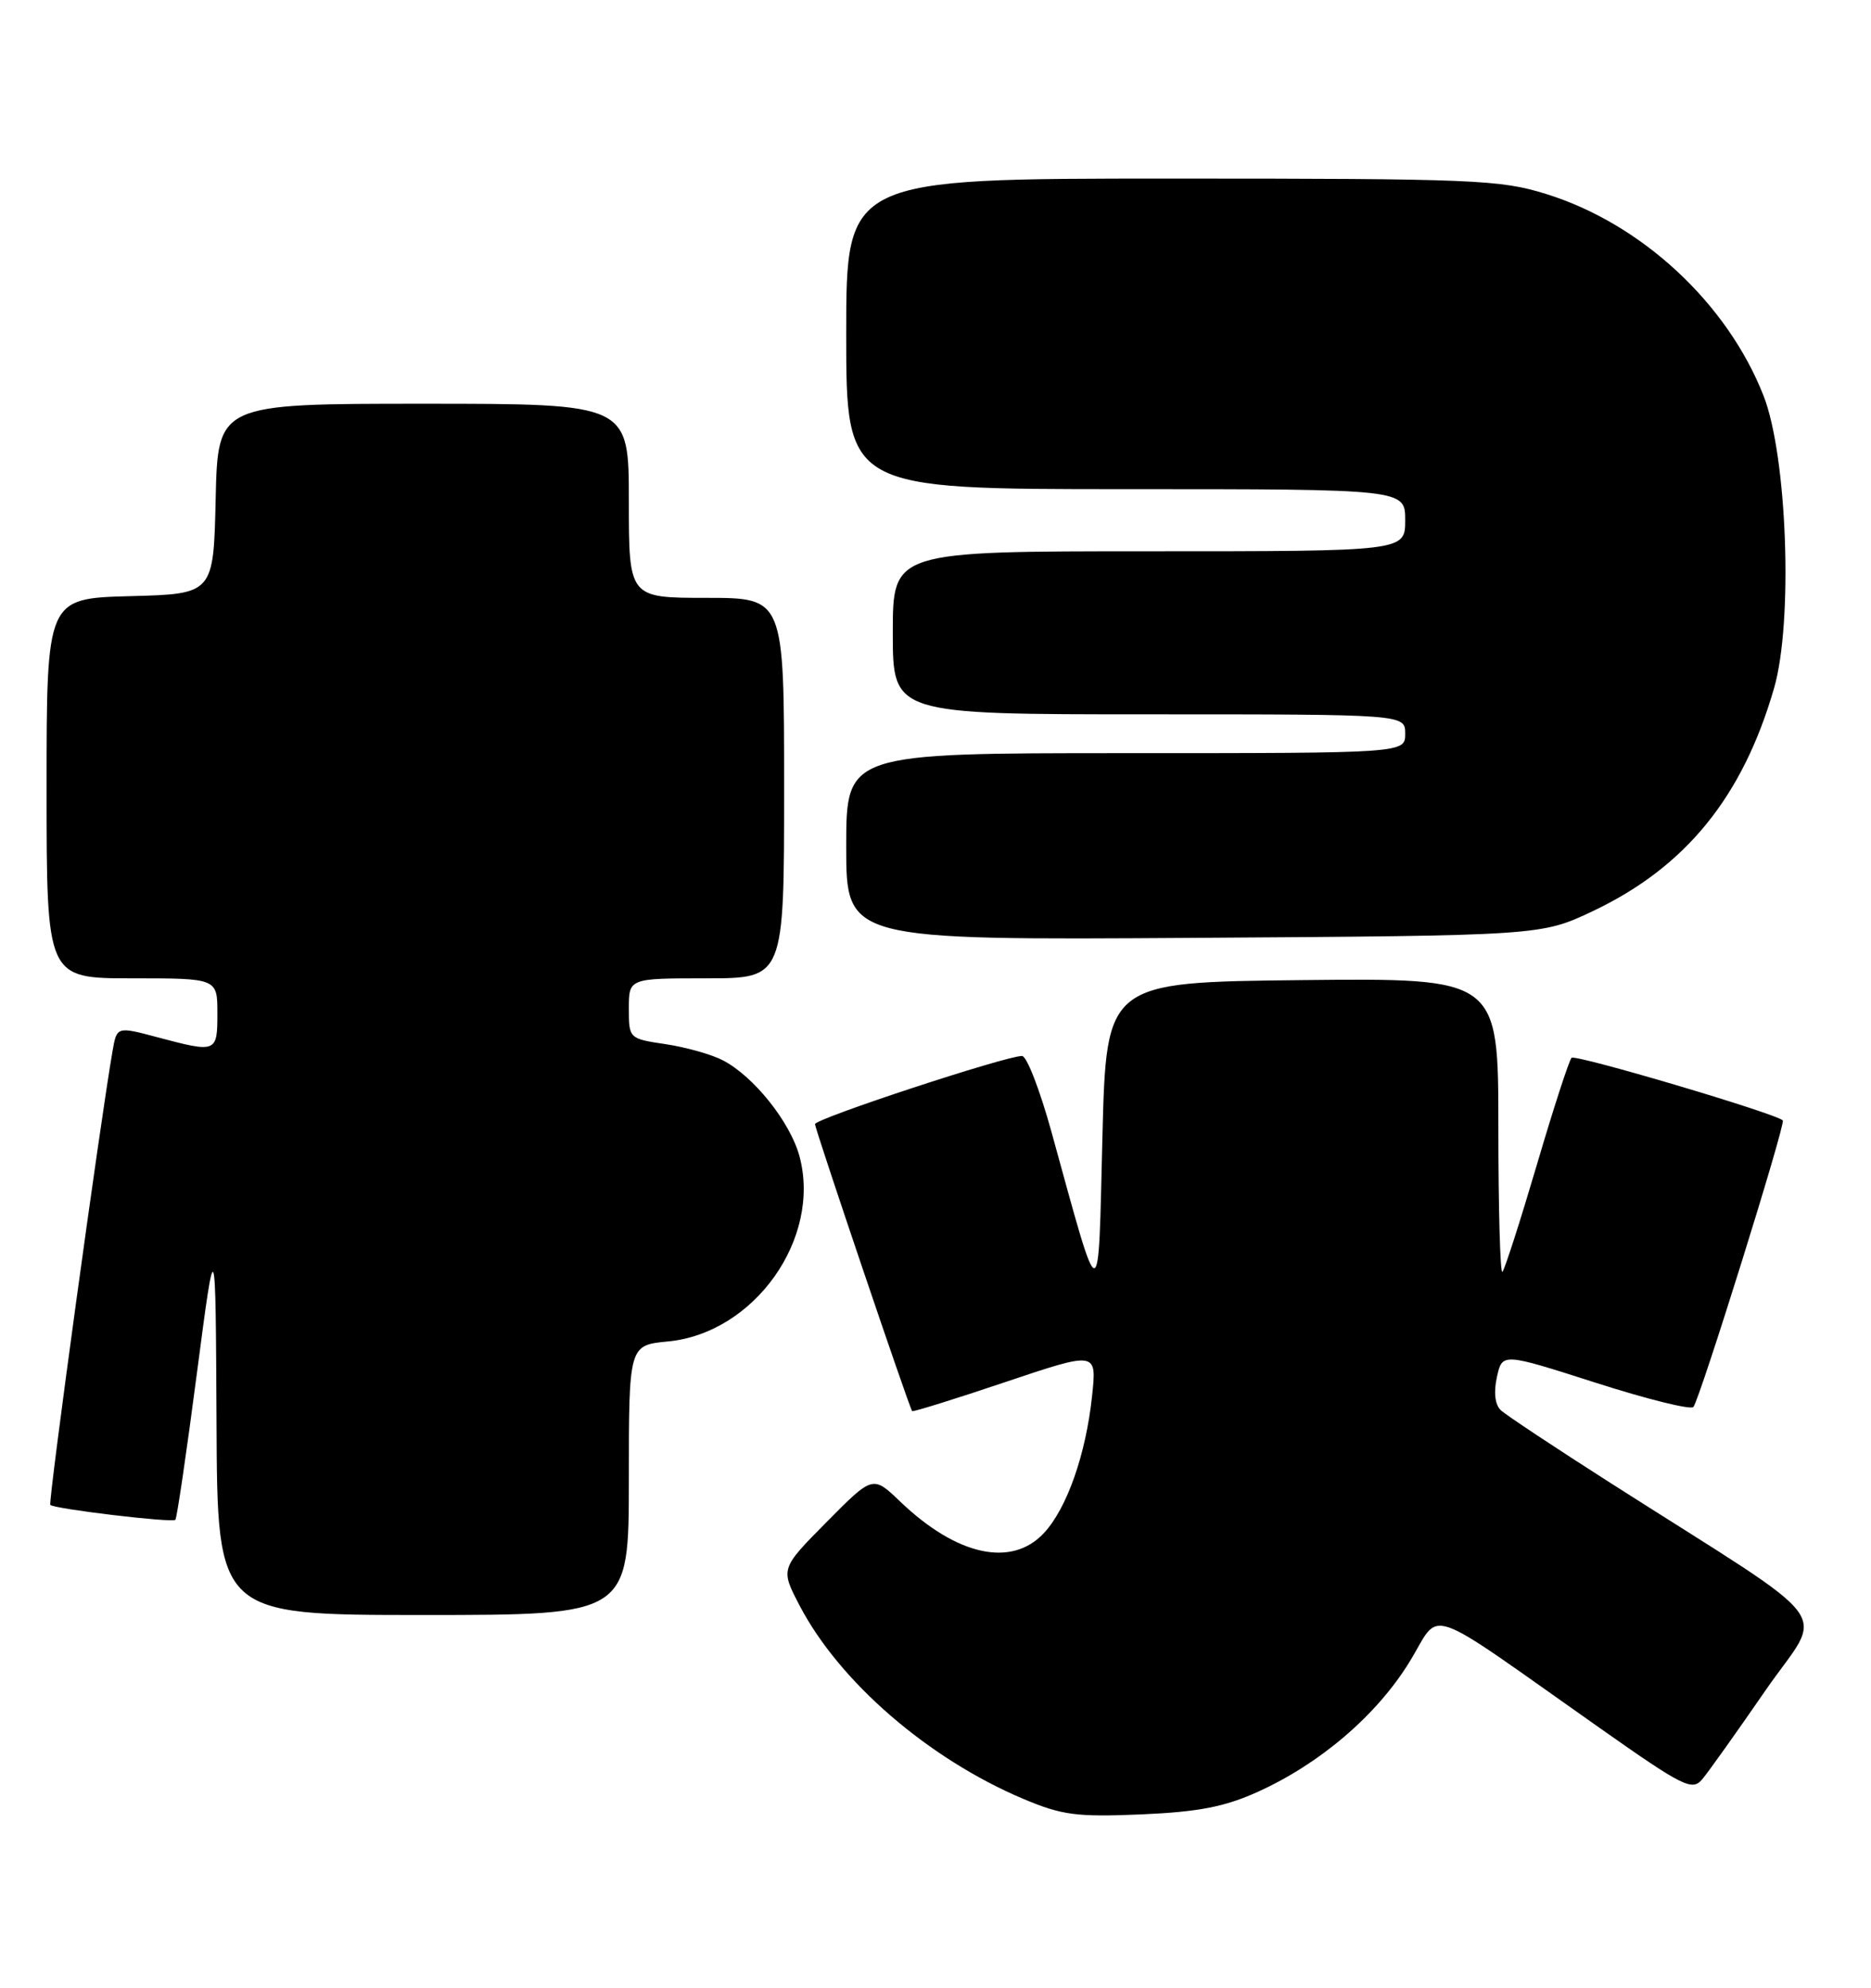 <?xml version="1.0" encoding="UTF-8" standalone="no"?>
<!DOCTYPE svg PUBLIC "-//W3C//DTD SVG 1.1//EN" "http://www.w3.org/Graphics/SVG/1.1/DTD/svg11.dtd" >
<svg xmlns="http://www.w3.org/2000/svg" xmlns:xlink="http://www.w3.org/1999/xlink" version="1.1" viewBox="0 0 241 256">
 <g >
 <path fill="currentColor"
d=" M 162.00 230.78 C 170.02 227.16 177.30 220.94 181.53 214.08 C 185.77 207.22 182.80 206.19 206.17 222.63 C 216.81 230.12 217.96 230.69 219.25 229.17 C 220.03 228.25 223.68 223.12 227.37 217.77 C 234.97 206.74 237.52 210.18 207.50 191.03 C 200.35 186.47 193.97 182.24 193.31 181.62 C 192.57 180.92 192.38 179.34 192.81 177.37 C 193.50 174.23 193.50 174.23 205.49 178.07 C 212.09 180.19 217.77 181.60 218.12 181.21 C 218.92 180.31 230.04 144.70 229.64 144.30 C 228.74 143.40 202.92 135.75 202.43 136.24 C 202.11 136.56 200.09 142.77 197.95 150.05 C 195.80 157.33 193.81 163.52 193.52 163.81 C 193.24 164.10 193.00 155.70 193.00 145.15 C 193.00 125.97 193.00 125.97 167.75 126.23 C 142.50 126.50 142.50 126.50 142.00 146.50 C 141.44 169.05 141.87 169.10 135.43 145.75 C 133.95 140.39 132.25 136.00 131.65 136.00 C 129.53 136.00 105.00 144.07 104.98 144.78 C 104.97 145.39 117.03 181.05 117.49 181.74 C 117.58 181.87 122.97 180.20 129.46 178.01 C 141.28 174.04 141.28 174.04 140.67 179.77 C 139.88 187.28 137.44 194.24 134.48 197.43 C 130.32 201.92 123.26 200.38 115.96 193.40 C 112.43 190.01 112.43 190.01 106.48 196.02 C 100.52 202.04 100.52 202.04 102.99 206.77 C 108.12 216.61 119.57 226.50 131.78 231.67 C 136.81 233.79 138.65 234.03 147.00 233.68 C 154.36 233.36 157.74 232.71 162.00 230.78 Z  M 81.00 190.63 C 81.00 173.25 81.00 173.25 86.04 172.77 C 97.17 171.70 105.83 159.51 102.98 148.92 C 101.79 144.51 97.07 138.60 93.09 136.55 C 91.65 135.80 88.34 134.87 85.74 134.48 C 81.02 133.78 81.00 133.75 81.00 129.89 C 81.00 126.00 81.00 126.00 91.00 126.00 C 101.00 126.00 101.00 126.00 101.00 101.50 C 101.00 77.00 101.00 77.00 91.00 77.00 C 81.00 77.00 81.00 77.00 81.00 64.50 C 81.00 52.00 81.00 52.00 54.53 52.00 C 28.06 52.00 28.06 52.00 27.78 64.25 C 27.50 76.50 27.50 76.50 16.75 76.78 C 6.00 77.07 6.00 77.07 6.00 101.53 C 6.00 126.00 6.00 126.00 17.00 126.00 C 28.00 126.00 28.00 126.00 28.00 130.50 C 28.00 135.58 27.91 135.62 20.28 133.59 C 15.05 132.20 15.05 132.20 14.50 135.35 C 12.90 144.50 6.18 193.51 6.48 193.82 C 7.00 194.34 22.18 196.15 22.59 195.74 C 22.78 195.55 24.03 187.09 25.35 176.95 C 27.77 158.50 27.77 158.50 27.89 183.25 C 28.00 208.00 28.00 208.00 54.50 208.00 C 81.00 208.00 81.00 208.00 81.00 190.63 Z  M 205.18 117.34 C 217.13 111.67 224.47 102.64 228.52 88.61 C 230.98 80.11 230.21 58.78 227.17 51.00 C 222.51 39.07 211.46 28.80 199.14 24.98 C 193.24 23.14 189.80 23.00 150.89 23.00 C 109.00 23.00 109.00 23.00 109.00 43.00 C 109.00 63.00 109.00 63.00 145.00 63.00 C 181.00 63.00 181.00 63.00 181.00 67.00 C 181.00 71.00 181.00 71.00 148.00 71.00 C 115.00 71.00 115.00 71.00 115.00 81.50 C 115.00 92.00 115.00 92.00 148.00 92.00 C 181.00 92.00 181.00 92.00 181.00 94.50 C 181.00 97.00 181.00 97.00 145.00 97.00 C 109.00 97.00 109.00 97.00 109.00 109.04 C 109.00 121.08 109.00 121.08 153.75 120.79 C 198.50 120.50 198.50 120.50 205.18 117.34 Z "/>
</g>
</svg>